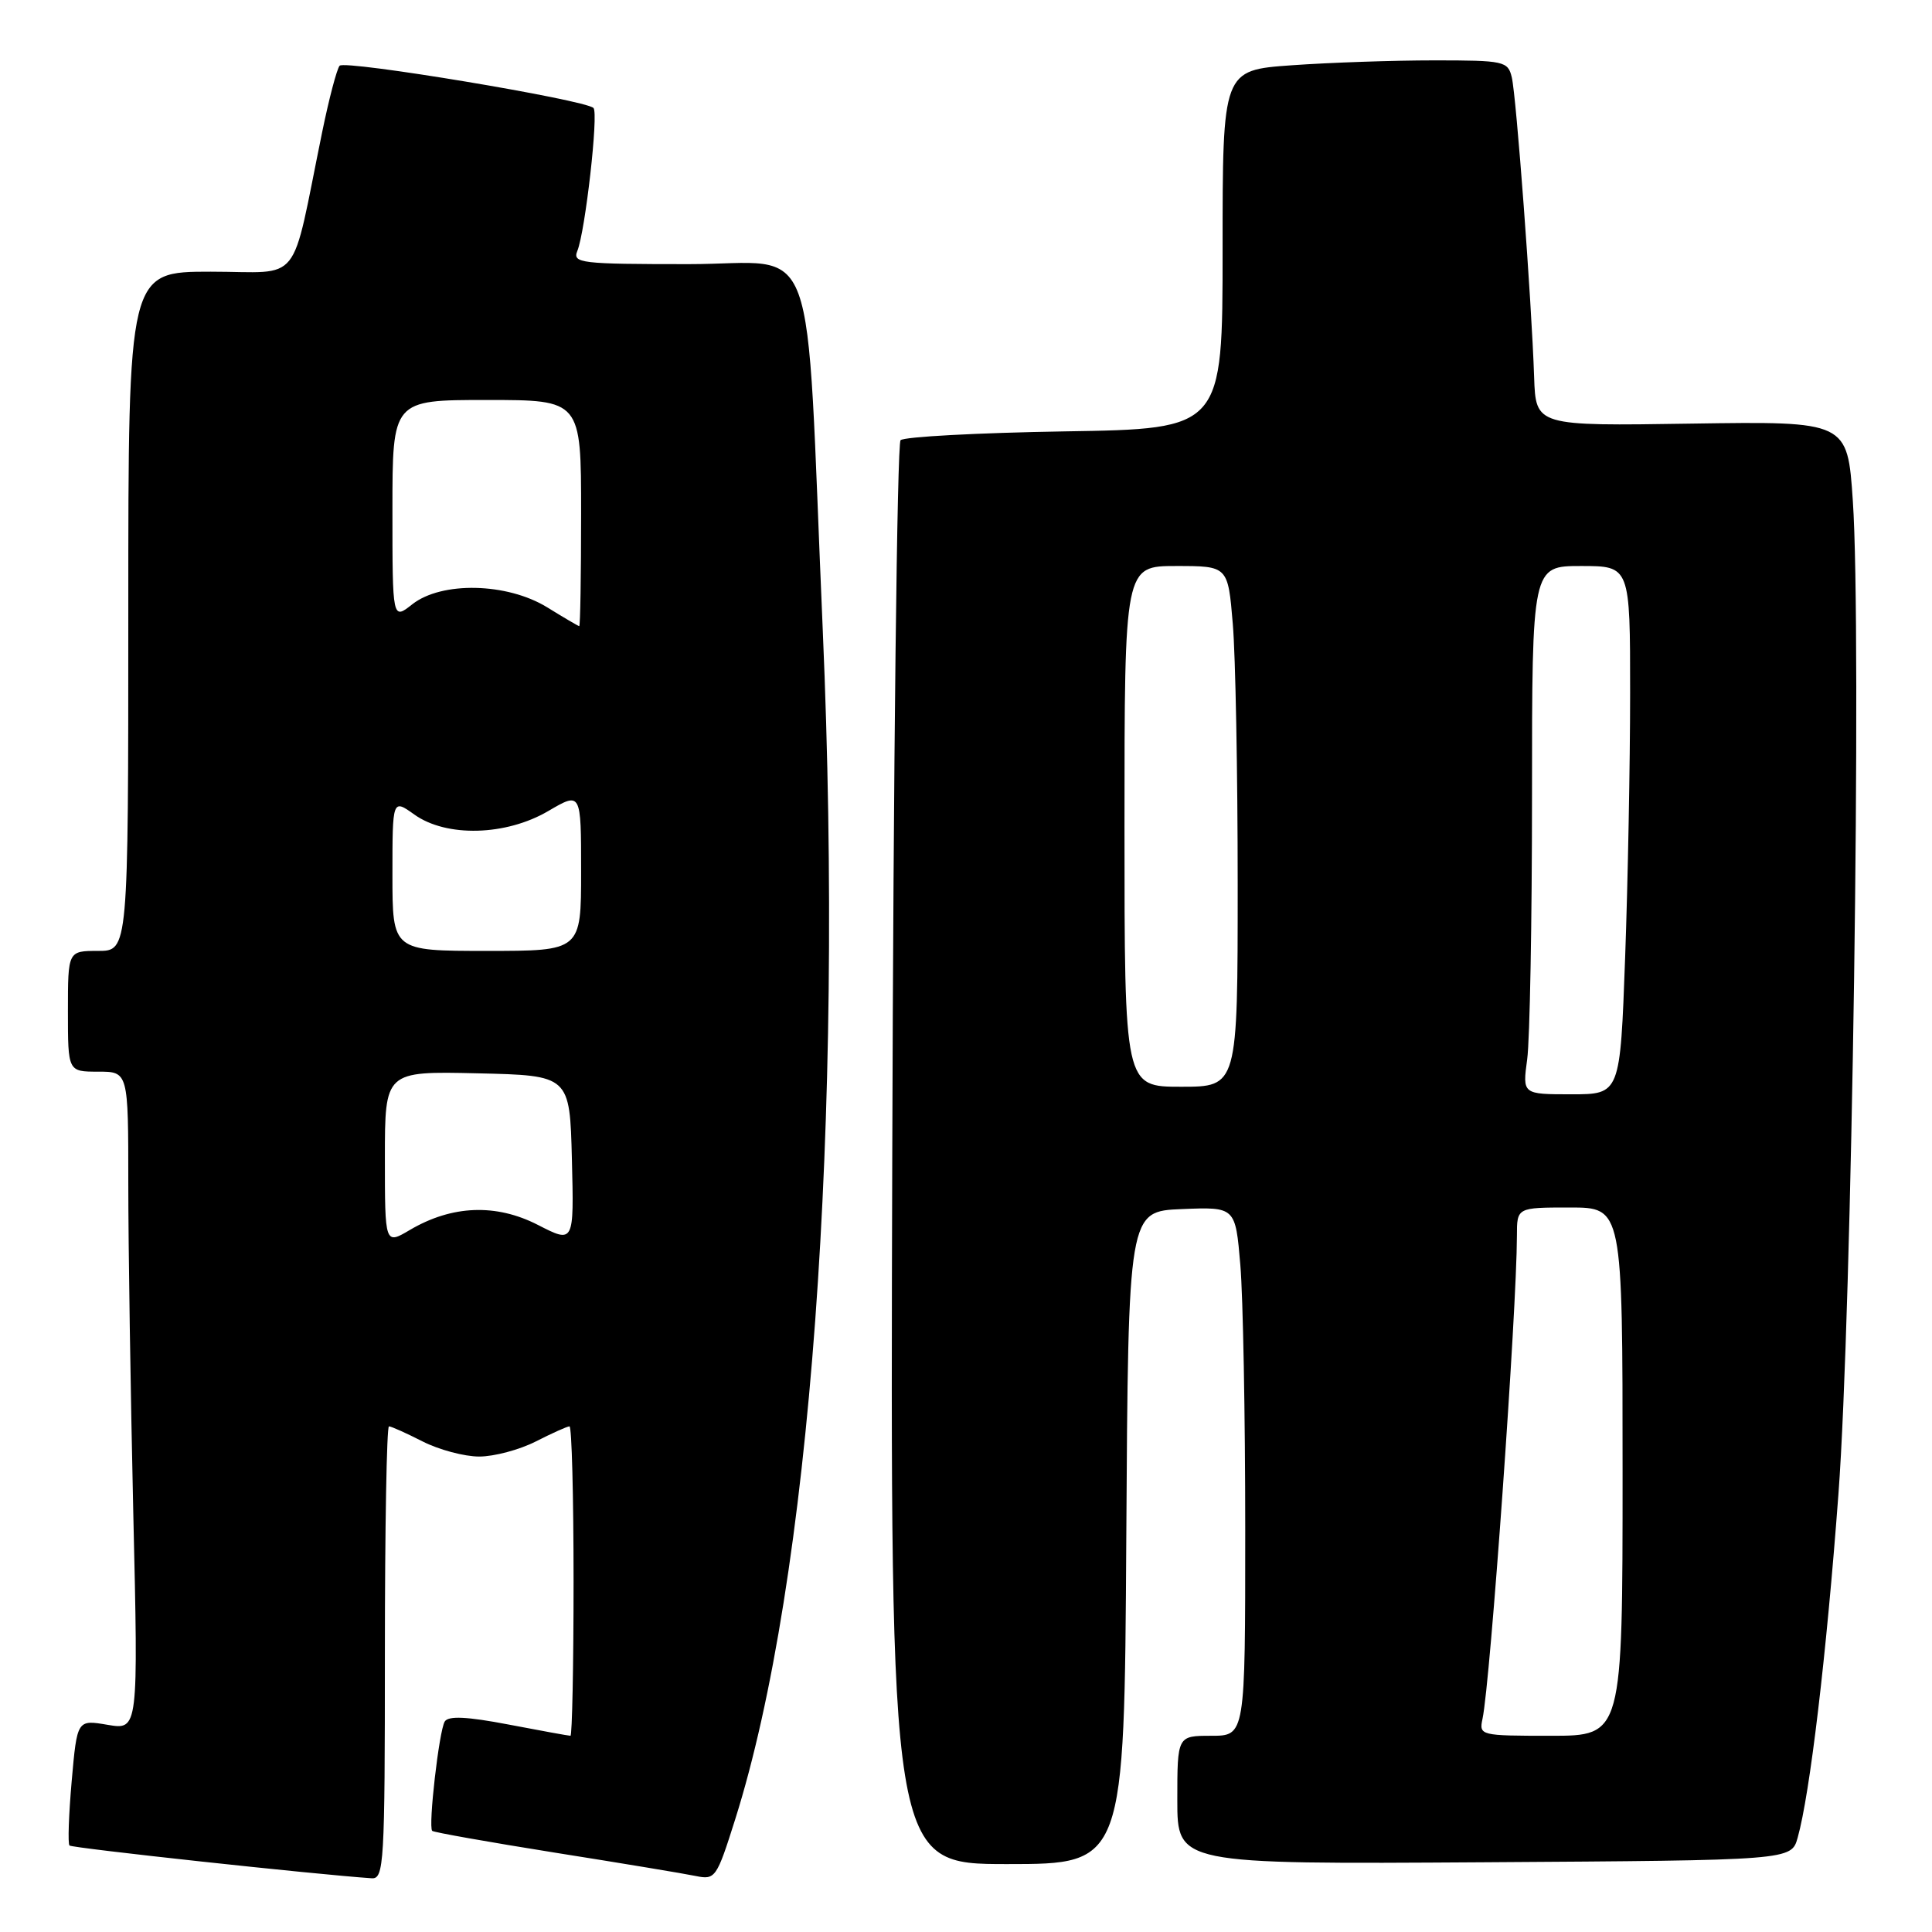 <?xml version="1.0" encoding="UTF-8" standalone="no"?>
<!DOCTYPE svg PUBLIC "-//W3C//DTD SVG 1.1//EN" "http://www.w3.org/Graphics/SVG/1.1/DTD/svg11.dtd" >
<svg xmlns="http://www.w3.org/2000/svg" xmlns:xlink="http://www.w3.org/1999/xlink" version="1.1" viewBox="0 0 256 256">
 <g >
 <path fill="currentColor"
d=" M 51.00 219.00 C 51.00 202.50 51.24 189.00 51.54 189.00 C 51.84 189.00 53.84 189.90 56.00 191.00 C 58.16 192.10 61.53 193.00 63.50 193.00 C 65.47 193.00 68.84 192.10 71.00 191.00 C 73.16 189.90 75.16 189.00 75.46 189.00 C 75.76 189.00 76.00 198.22 76.00 209.50 C 76.00 220.78 75.81 230.00 75.59 230.00 C 75.36 230.00 71.67 229.33 67.39 228.51 C 61.85 227.45 59.41 227.34 58.93 228.11 C 58.18 229.33 56.72 242.05 57.27 242.60 C 57.46 242.79 64.79 244.09 73.56 245.49 C 82.33 246.88 90.71 248.27 92.19 248.58 C 94.78 249.11 94.96 248.85 97.41 241.09 C 107.39 209.51 111.85 148.93 109.02 83.50 C 106.68 29.42 108.73 35.00 91.26 35.00 C 76.92 35.00 75.84 34.87 76.50 33.25 C 77.55 30.68 79.33 14.99 78.64 14.31 C 77.56 13.22 45.68 7.92 45.00 8.71 C 44.63 9.15 43.59 13.10 42.69 17.50 C 38.44 38.24 40.22 36.00 27.92 36.00 C 17.00 36.00 17.00 36.00 17.00 81.00 C 17.00 126.00 17.00 126.00 13.00 126.00 C 9.00 126.00 9.00 126.00 9.00 134.00 C 9.00 142.00 9.00 142.00 13.00 142.00 C 17.00 142.00 17.00 142.00 17.00 156.84 C 17.00 165.00 17.30 184.62 17.66 200.45 C 18.33 229.23 18.33 229.23 14.27 228.55 C 10.22 227.86 10.22 227.86 9.50 235.99 C 9.11 240.46 8.97 244.31 9.21 244.54 C 9.55 244.88 41.80 248.38 49.25 248.88 C 50.88 248.99 51.00 246.95 51.00 219.00 Z  M 149.24 203.75 C 149.50 160.50 149.50 160.50 156.60 160.21 C 163.70 159.92 163.70 159.92 164.35 167.61 C 164.71 171.84 165.00 187.61 165.00 202.65 C 165.00 230.00 165.00 230.00 160.50 230.00 C 156.00 230.00 156.00 230.00 156.00 238.51 C 156.00 247.02 156.00 247.02 196.68 246.76 C 237.36 246.50 237.36 246.50 238.20 243.50 C 239.82 237.75 242.01 219.35 243.60 198.00 C 245.40 174.08 246.70 83.84 245.51 66.37 C 244.80 55.82 244.80 55.82 224.15 56.13 C 203.50 56.45 203.50 56.45 203.28 49.97 C 202.94 39.82 200.92 12.74 200.32 10.25 C 199.81 8.11 199.32 8.00 190.05 8.00 C 184.69 8.00 176.19 8.29 171.15 8.65 C 162.00 9.30 162.00 9.30 162.00 33.06 C 162.00 56.83 162.00 56.83 141.08 57.16 C 129.58 57.35 119.79 57.87 119.33 58.33 C 118.87 58.79 118.38 101.43 118.23 153.08 C 117.95 247.00 117.95 247.00 133.46 247.00 C 148.98 247.00 148.98 247.00 149.24 203.75 Z  M 51.00 153.44 C 51.00 141.94 51.00 141.94 63.25 142.22 C 75.50 142.50 75.50 142.50 75.78 153.63 C 76.06 164.76 76.06 164.76 71.28 162.31 C 65.73 159.46 59.89 159.69 54.32 162.97 C 51.00 164.93 51.00 164.93 51.00 153.44 Z  M 52.00 115.93 C 52.00 105.86 52.00 105.86 54.90 107.93 C 59.16 110.97 67.04 110.76 72.66 107.46 C 77.00 104.92 77.00 104.92 77.00 115.46 C 77.00 126.00 77.00 126.00 64.50 126.00 C 52.00 126.00 52.00 126.00 52.00 115.93 Z  M 72.50 80.47 C 67.19 77.21 58.53 77.01 54.63 80.07 C 52.00 82.15 52.00 82.15 52.00 67.57 C 52.00 53.00 52.00 53.00 64.50 53.00 C 77.00 53.00 77.00 53.00 77.00 68.00 C 77.00 76.25 76.89 82.99 76.75 82.97 C 76.61 82.95 74.70 81.83 72.50 80.47 Z  M 196.44 227.75 C 197.48 222.93 200.98 173.63 201.00 163.75 C 201.00 160.00 201.00 160.00 208.00 160.00 C 215.00 160.00 215.00 160.00 215.00 195.00 C 215.00 230.00 215.00 230.00 205.48 230.00 C 196.13 230.00 195.97 229.96 196.44 227.75 Z  M 202.36 140.36 C 202.71 137.81 203.00 122.06 203.00 105.36 C 203.00 75.00 203.00 75.00 209.50 75.00 C 216.00 75.00 216.00 75.00 216.00 91.84 C 216.00 101.10 215.70 116.85 215.34 126.84 C 214.68 145.00 214.68 145.00 208.21 145.00 C 201.73 145.00 201.73 145.00 202.36 140.36 Z  M 149.00 109.50 C 149.00 75.00 149.00 75.00 155.85 75.00 C 162.71 75.00 162.71 75.00 163.35 82.65 C 163.71 86.86 164.00 102.38 164.00 117.15 C 164.00 144.00 164.00 144.00 156.50 144.00 C 149.00 144.00 149.00 144.00 149.00 109.50 Z "/>
</g>
</svg>